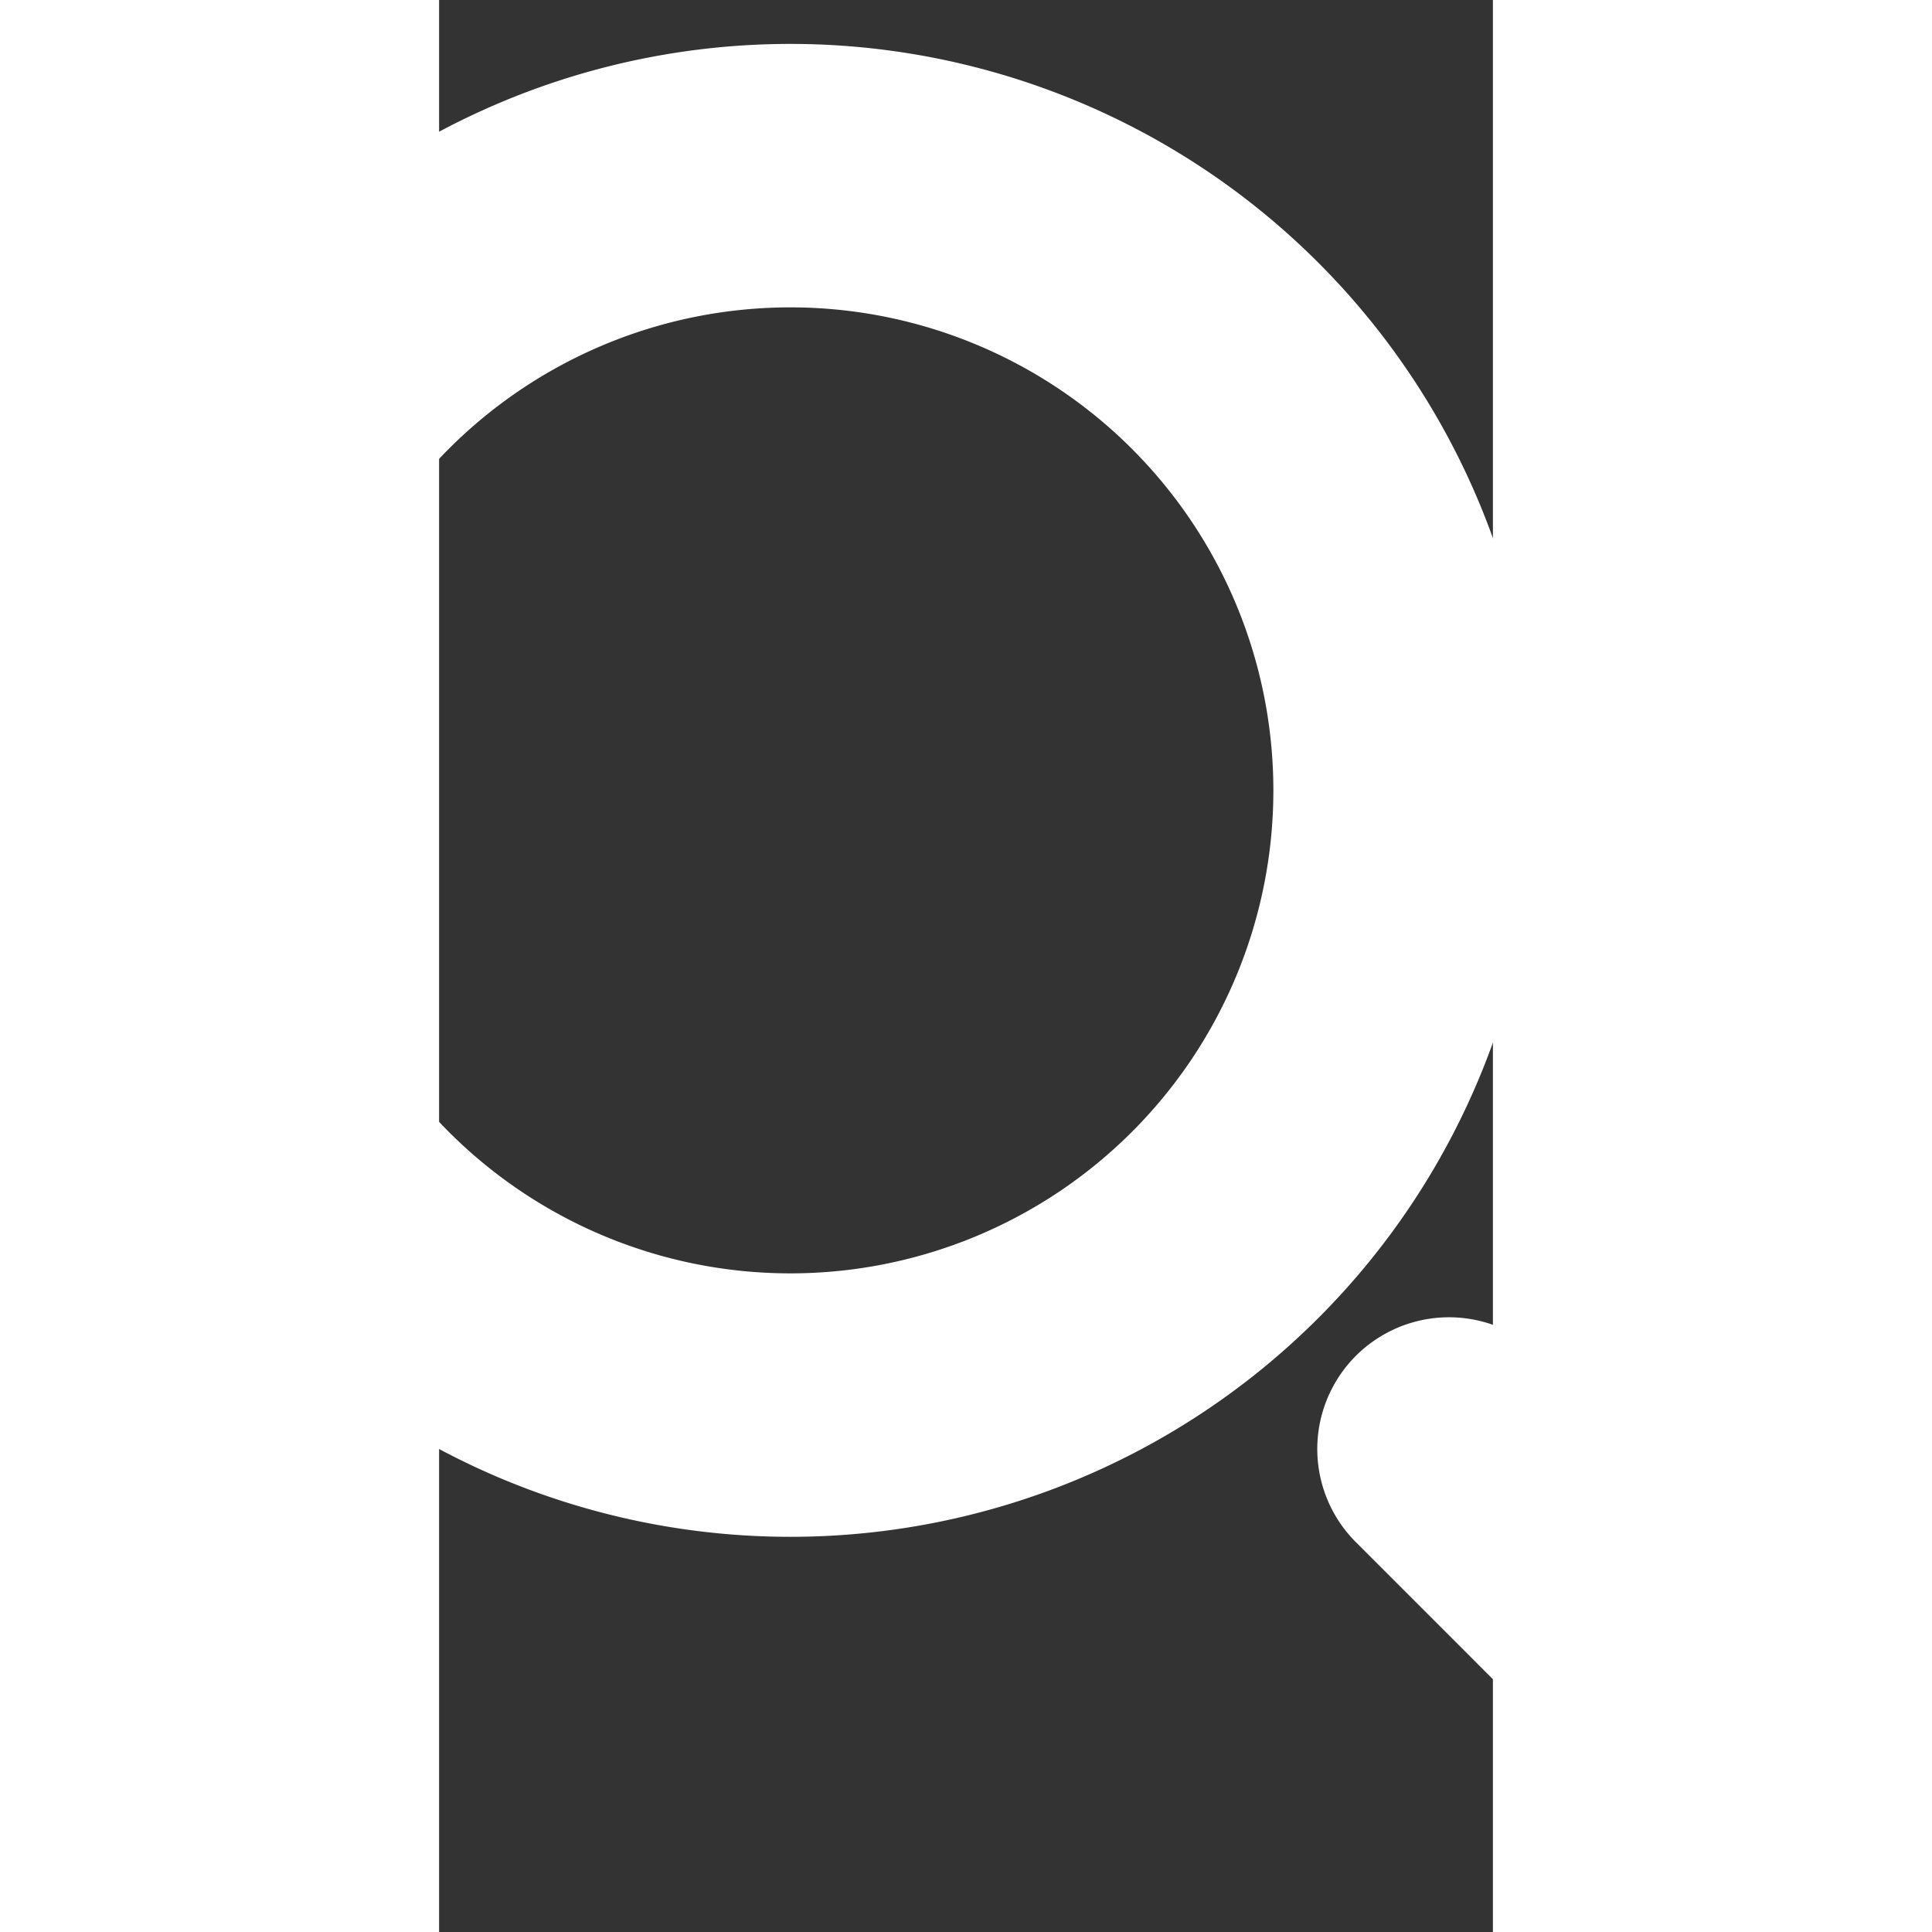 <svg aria-hidden="true" xmlns="http://www.w3.org/2000/svg" width="24" height="24" fill="none" viewBox="6 1 12 22">
    <rect x="6" y="1" width="12" height="22" fill="#333333" stroke="none"/>
    <path stroke="white" stroke-linecap="round" stroke-width="3" d="m21 21-3.5-3.5M17 10a7 7 0 1 1-14 0 7 7 0 0 1 14 0Z"/>
</svg>
